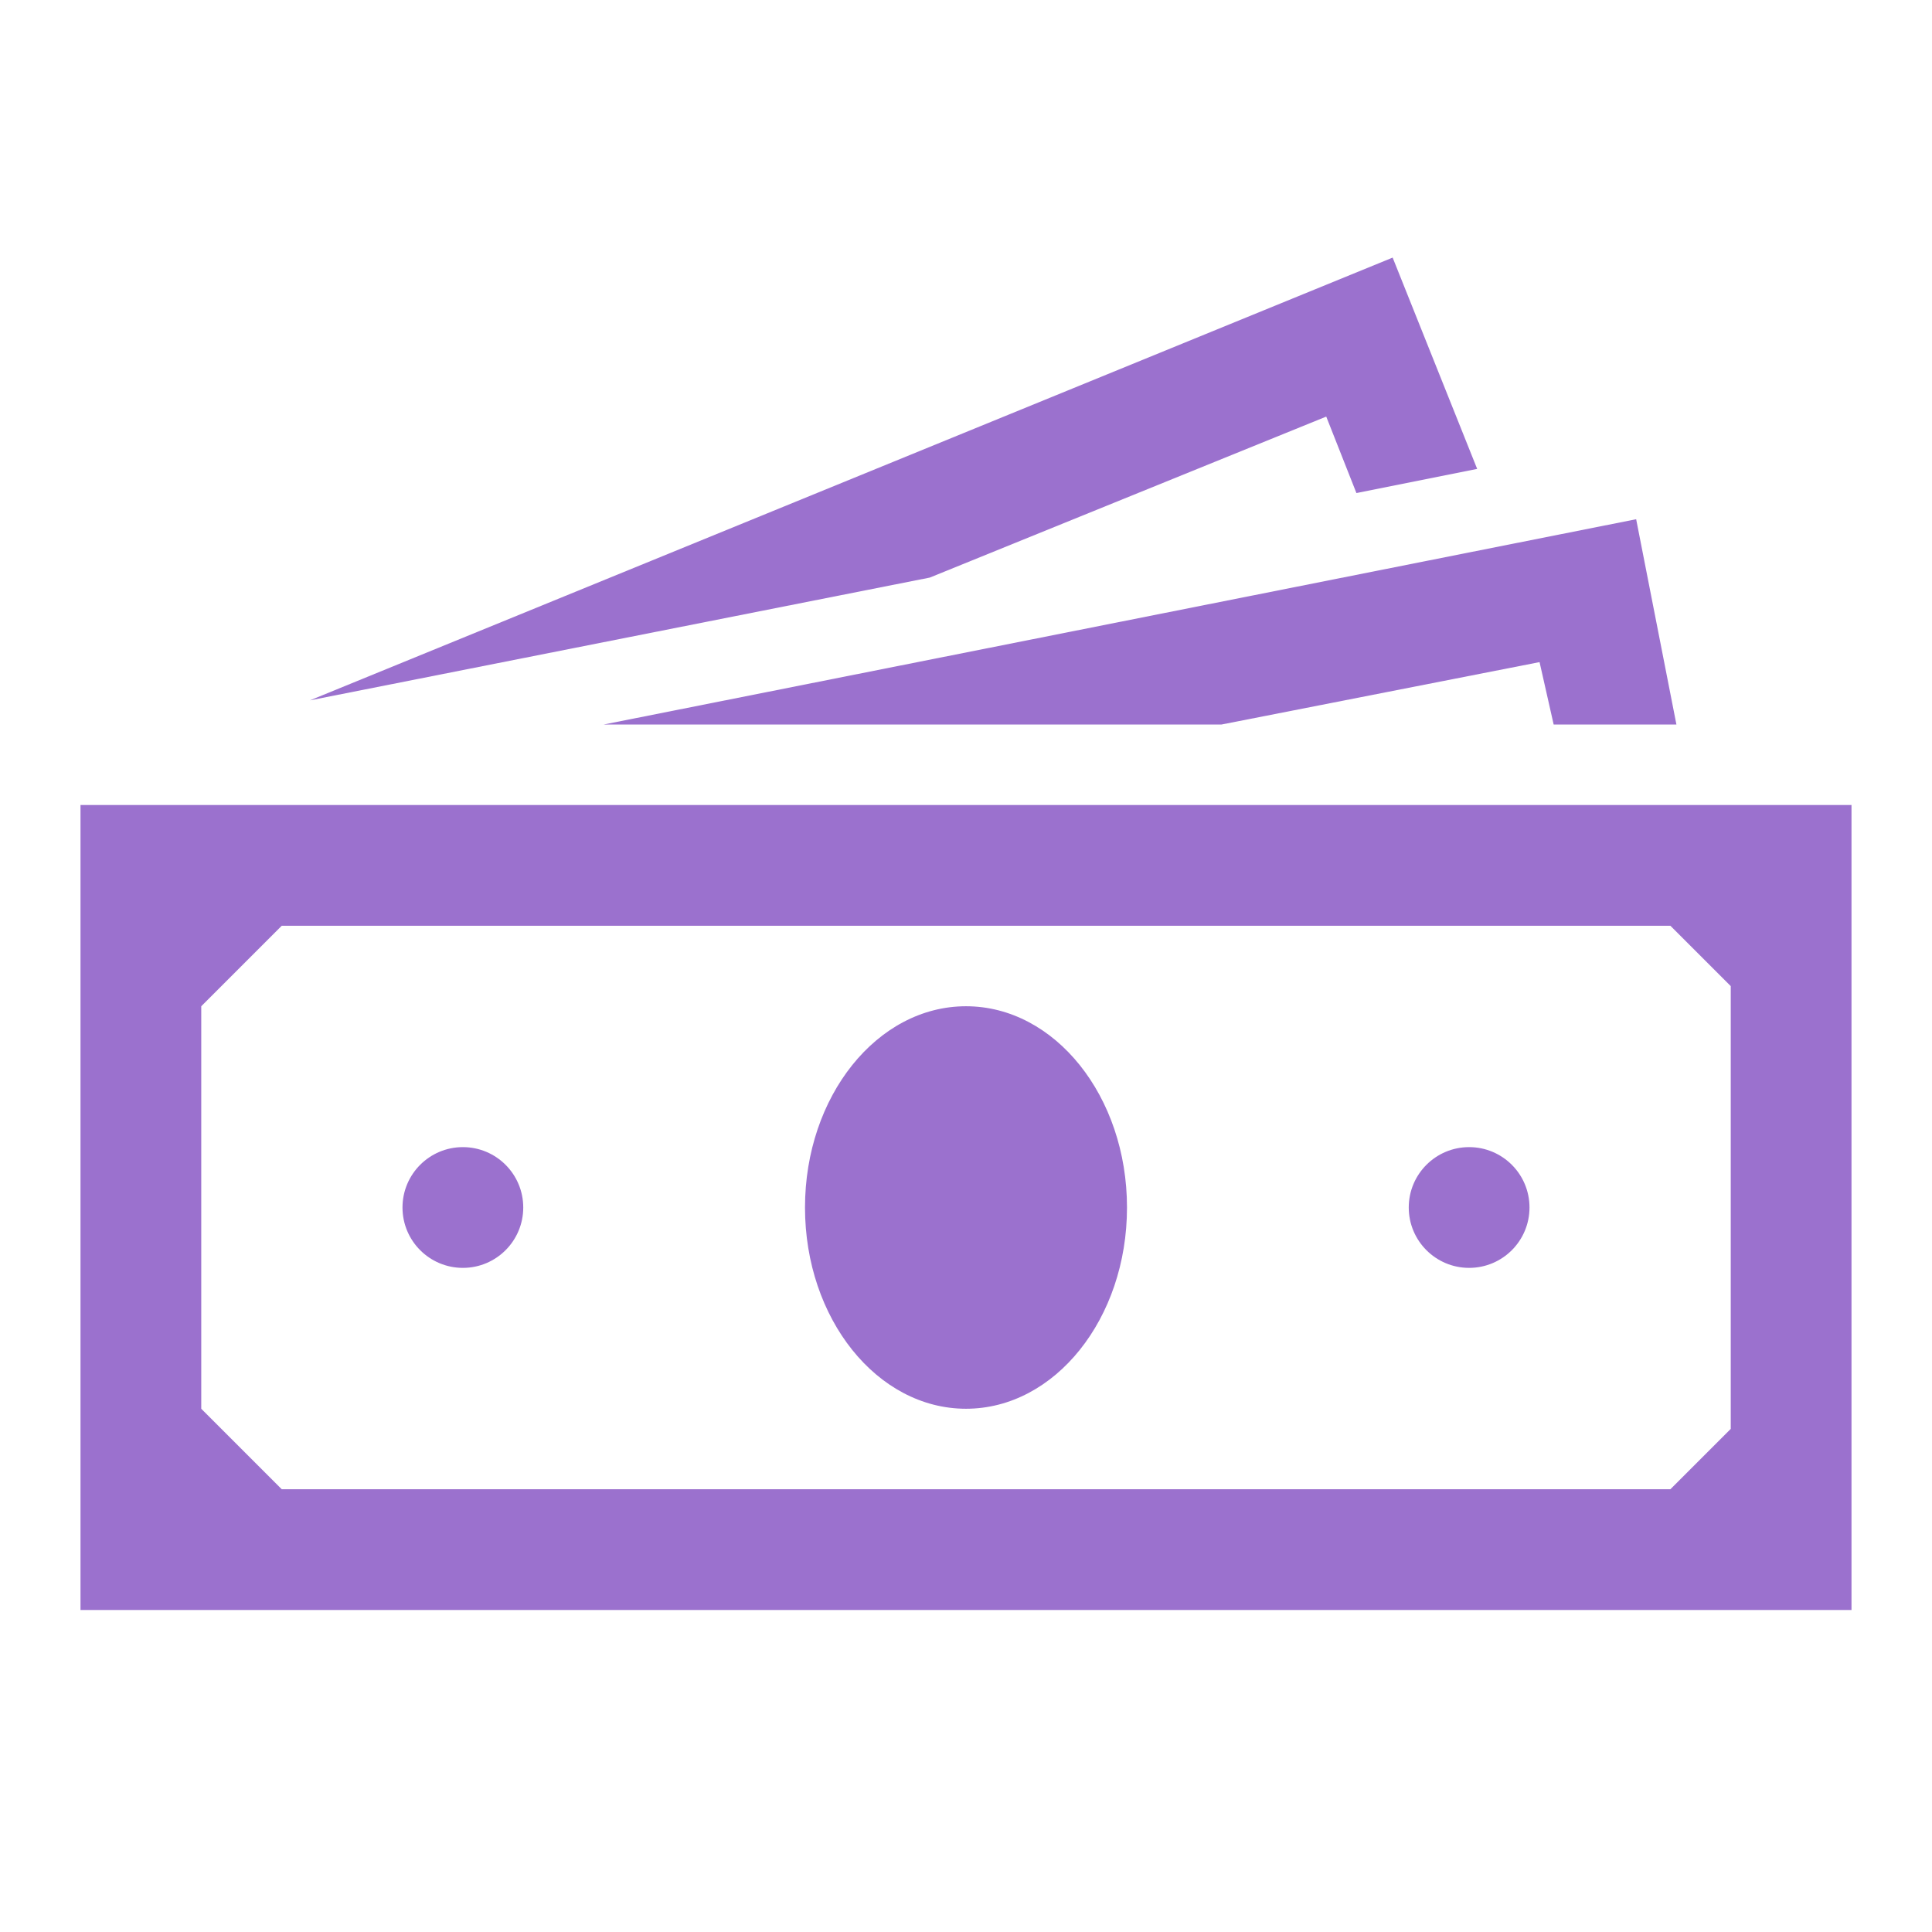 <svg width="96" height="96" xmlns="http://www.w3.org/2000/svg" xmlns:xlink="http://www.w3.org/1999/xlink" xml:space="preserve" overflow="hidden"><defs><clipPath id="clip0"><rect x="544" y="321" width="96" height="96"/></clipPath></defs><g clip-path="url(#clip0)" transform="translate(-544 -321)"><path d="M630 392 627 395 558 395 554 391 554 371 558 367 627 367 630 370 630 392ZM548 361 548 401 636 401 636 361 548 361Z" fill="#9B71CE"/><path d="M600 381C600 386.523 596.418 391 592 391 587.582 391 584 386.523 584 381 584 375.477 587.582 371 592 371 596.418 371 600 375.477 600 381Z" fill="#9B71CE"/><path d="M570 381C570 382.657 568.657 384 567 384 565.343 384 564 382.657 564 381 564 379.343 565.343 378 567 378 568.657 378 570 379.343 570 381Z" fill="#9B71CE"/><path d="M620 381C620 382.657 618.657 384 617 384 615.343 384 614 382.657 614 381 614 379.343 615.343 378 617 378 618.657 378 620 379.343 620 381Z" fill="#9B71CE"/><path d="M609.9 341.7 611.4 345.5 617.4 344.3 613.2 333.8 559.4 355.8 590.2 349.7Z" fill="#9B71CE"/><path d="M604.7 357 620.5 353.9 621.2 357 627.3 357 625.3 346.8 574 357Z" fill="#9B71CE"/></g></svg>